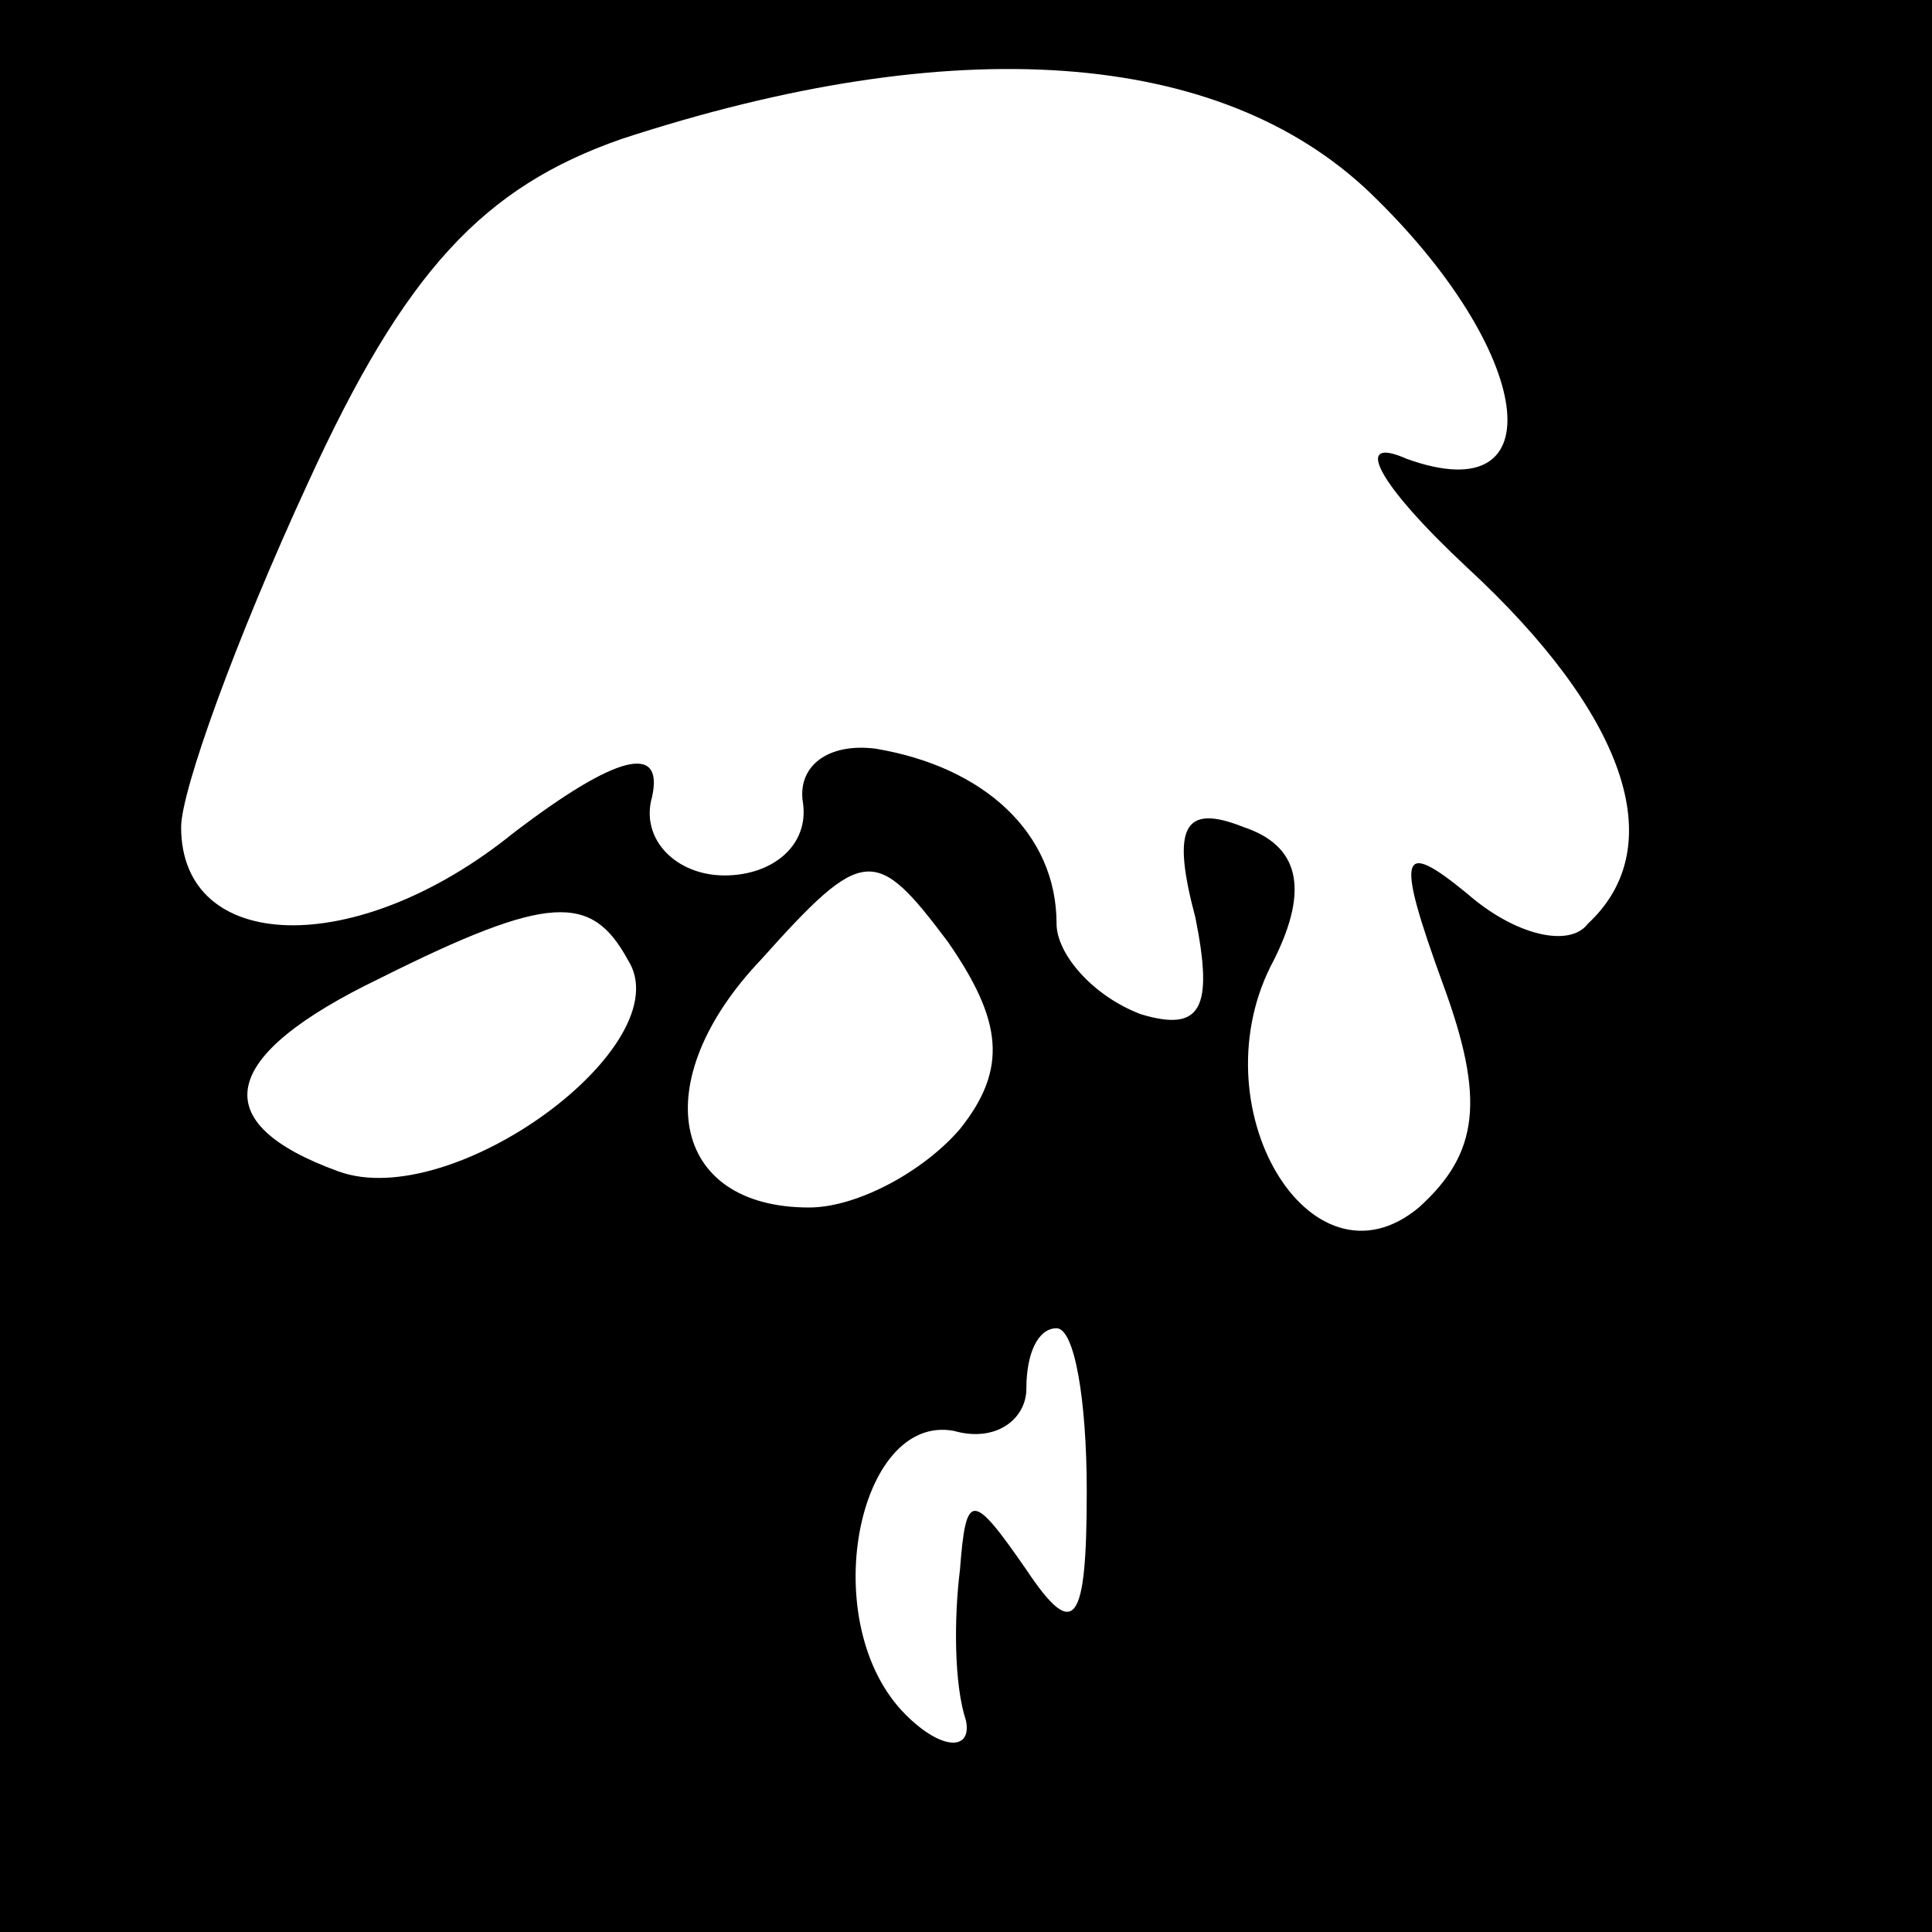 <?xml version="1.0" standalone="no"?>
<!DOCTYPE svg PUBLIC "-//W3C//DTD SVG 20010904//EN"
 "http://www.w3.org/TR/2001/REC-SVG-20010904/DTD/svg10.dtd">
<svg version="1.0" xmlns="http://www.w3.org/2000/svg"
 width="32pt" height="32pt" viewBox="0 0 32 32"
 preserveAspectRatio="xMidYMid meet">
<rect x="0" y="0" width="32" height="32" fill="#808080" stroke="none"/>
<g transform="translate(0,32) scale(0.1,-0.1)"
fill="#000000" stroke="none">
<path fill="#000000" stroke="none" d="M0 160 l0 -160 160 0 160 0 0 160 0
160 -160 0 -160 0 0 -160z"/>
<path fill="#ffffff" stroke="none" d="M227 288 c27 -26 31 -53 6 -44 -9 4 -5
-4 10 -18 26 -24 34 -46 20 -59 -3 -4 -12 -2 -20 5 -11 9 -12 7 -4 -15 7 -19
6 -28 -4 -37 -18 -15 -37 17 -24 41 6 12 4 19 -5 22 -10 4 -12 0 -8 -15 3 -15
1 -19 -9 -16 -8 3 -14 10 -14 15 0 15 -12 26 -30 29 -8 1 -13 -3 -12 -9 1 -7
-5 -12 -13 -12 -8 0 -14 6 -12 13 2 9 -6 7 -23 -6 -26 -21 -55 -20 -55 1 0 6
9 31 21 57 16 35 29 49 52 57 55 18 99 15 124 -9z"/>
<path fill="#ffffff" stroke="none" d="M159 133 c-6 -7 -17 -13 -25 -13 -23 0
-27 21 -8 41 17 19 19 19 31 3 9 -13 10 -21 2 -31z"/>
<path fill="#ffffff" stroke="none" d="M104 161 c9 -14 -29 -42 -48 -35 -22 8
-20 19 7 32 28 14 35 14 41 3z"/>
<path fill="#ffffff" stroke="none" d="M180 73 c0 -22 -2 -25 -10 -13 -9 13
-10 13 -11 0 -1 -8 -1 -19 1 -25 1 -5 -4 -5 -10 1 -15 15 -8 50 8 47 7 -2 12
2 12 7 0 6 2 10 5 10 3 0 5 -12 5 -27z"/>
</g>
</svg>
